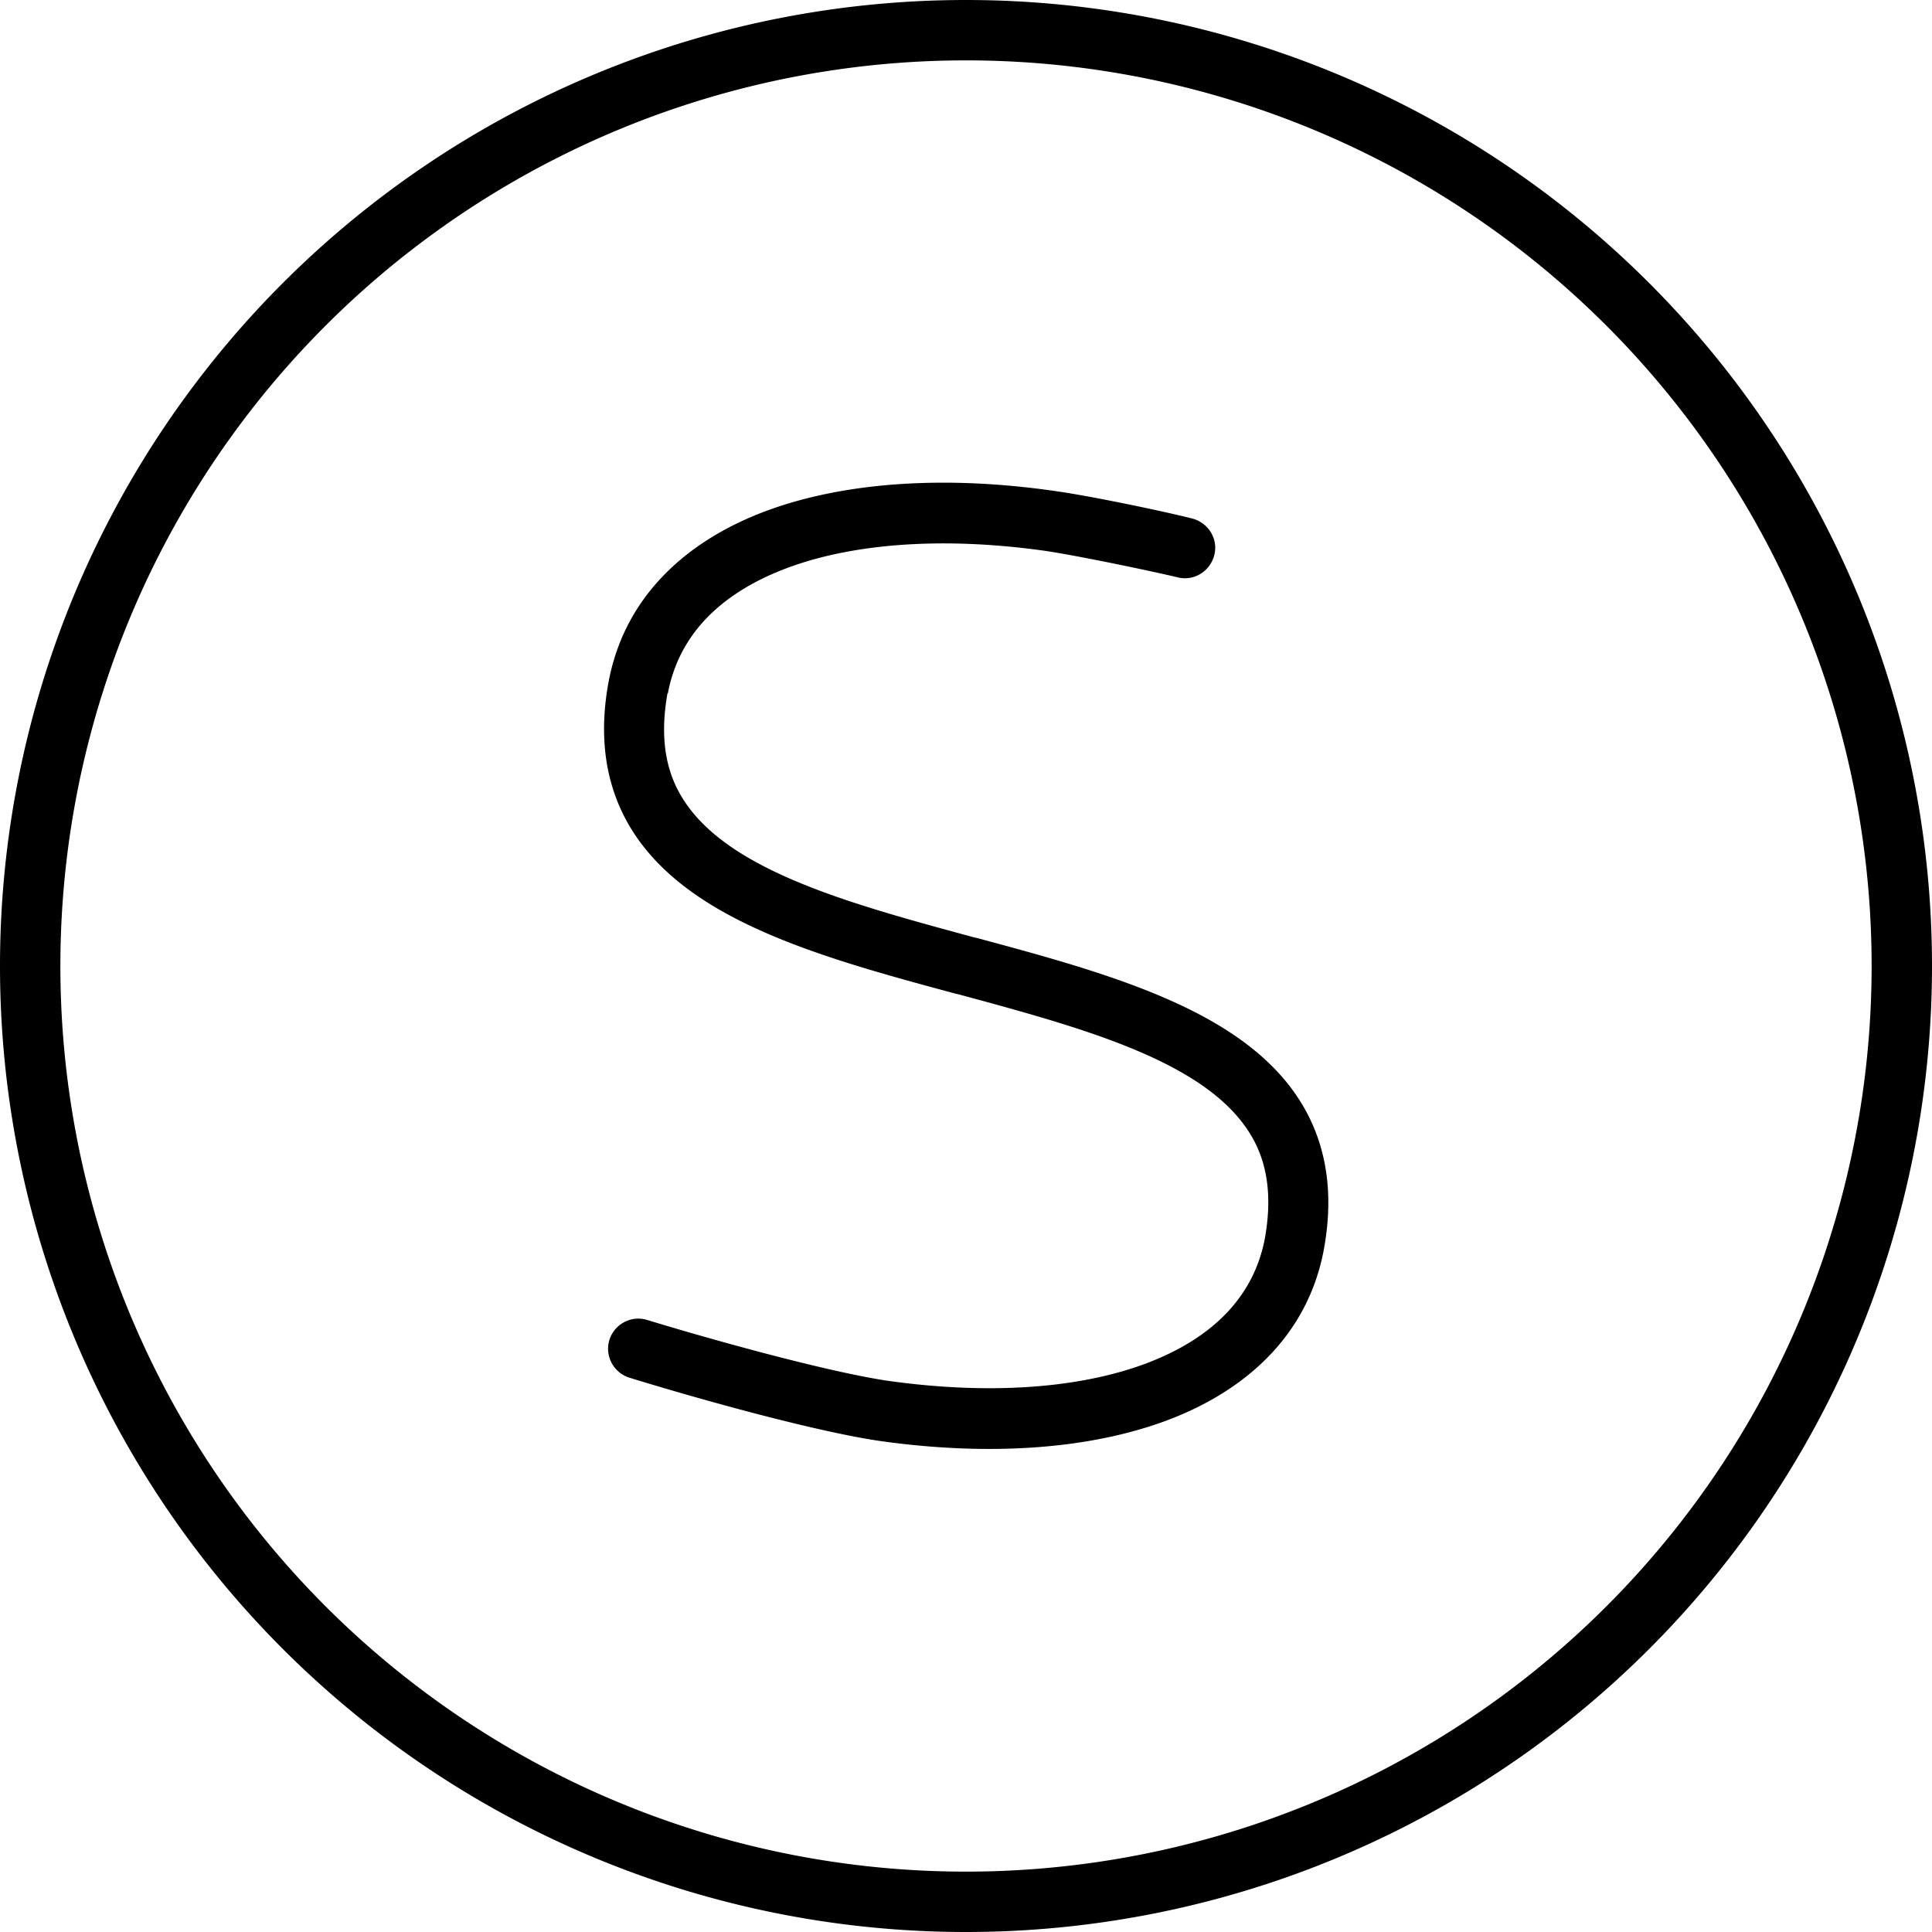 <svg fill="currentColor" xmlns="http://www.w3.org/2000/svg" viewBox="0 0 512 512"><!--! Font Awesome Pro 6.4.0 by @fontawesome - https://fontawesome.com License - https://fontawesome.com/license (Commercial License) Copyright 2023 Fonticons, Inc. --><path d="M256 16a240 240 0 1 1 0 480 240 240 0 1 1 0-480zm0 496A256 256 0 1 0 256 0a256 256 0 1 0 0 512zM177 183.7c2.9-15.3 13.7-26.4 31.4-33.1c17.8-6.7 41.9-8.4 68.7-4.6c8.1 1.2 26.5 5 35 7c4.3 1.1 8.6-1.6 9.7-5.9s-1.6-8.6-5.9-9.7c-8.8-2.2-27.7-6.1-36.5-7.3c-28.5-4.1-55.5-2.5-76.6 5.4c-21.3 8-37.3 22.9-41.5 45.1c-2.5 13.4-1.1 25 3.7 34.9c4.8 9.9 12.7 17.4 21.9 23.3c17.9 11.5 42.9 18.2 66.2 24.5l0 0 .9 .2c24.4 6.6 47 12.8 62.6 22.8c7.6 4.9 13 10.4 16.2 16.9c3.1 6.4 4.3 14.4 2.4 25c-2.9 15.3-13.7 26.4-31.4 33.1c-17.8 6.7-41.8 8.4-68.7 4.6c-16.5-2.5-46.9-11-63.6-16.1c-4.2-1.3-8.7 1.1-10 5.3s1.1 8.7 5.3 10c16.5 5.1 48 14 65.9 16.7l0 0c28.5 4.1 55.5 2.5 76.6-5.4c21.3-8 37.3-22.9 41.5-45.1c2.5-13.4 1.1-25-3.7-34.9c-4.8-9.9-12.7-17.4-21.9-23.3c-17.9-11.5-42.9-18.2-66.2-24.5l-.9-.2c-24.4-6.6-47-12.8-62.6-22.8c-7.6-4.9-13-10.4-16.2-16.9c-3.1-6.4-4.3-14.4-2.4-25z"/></svg>
